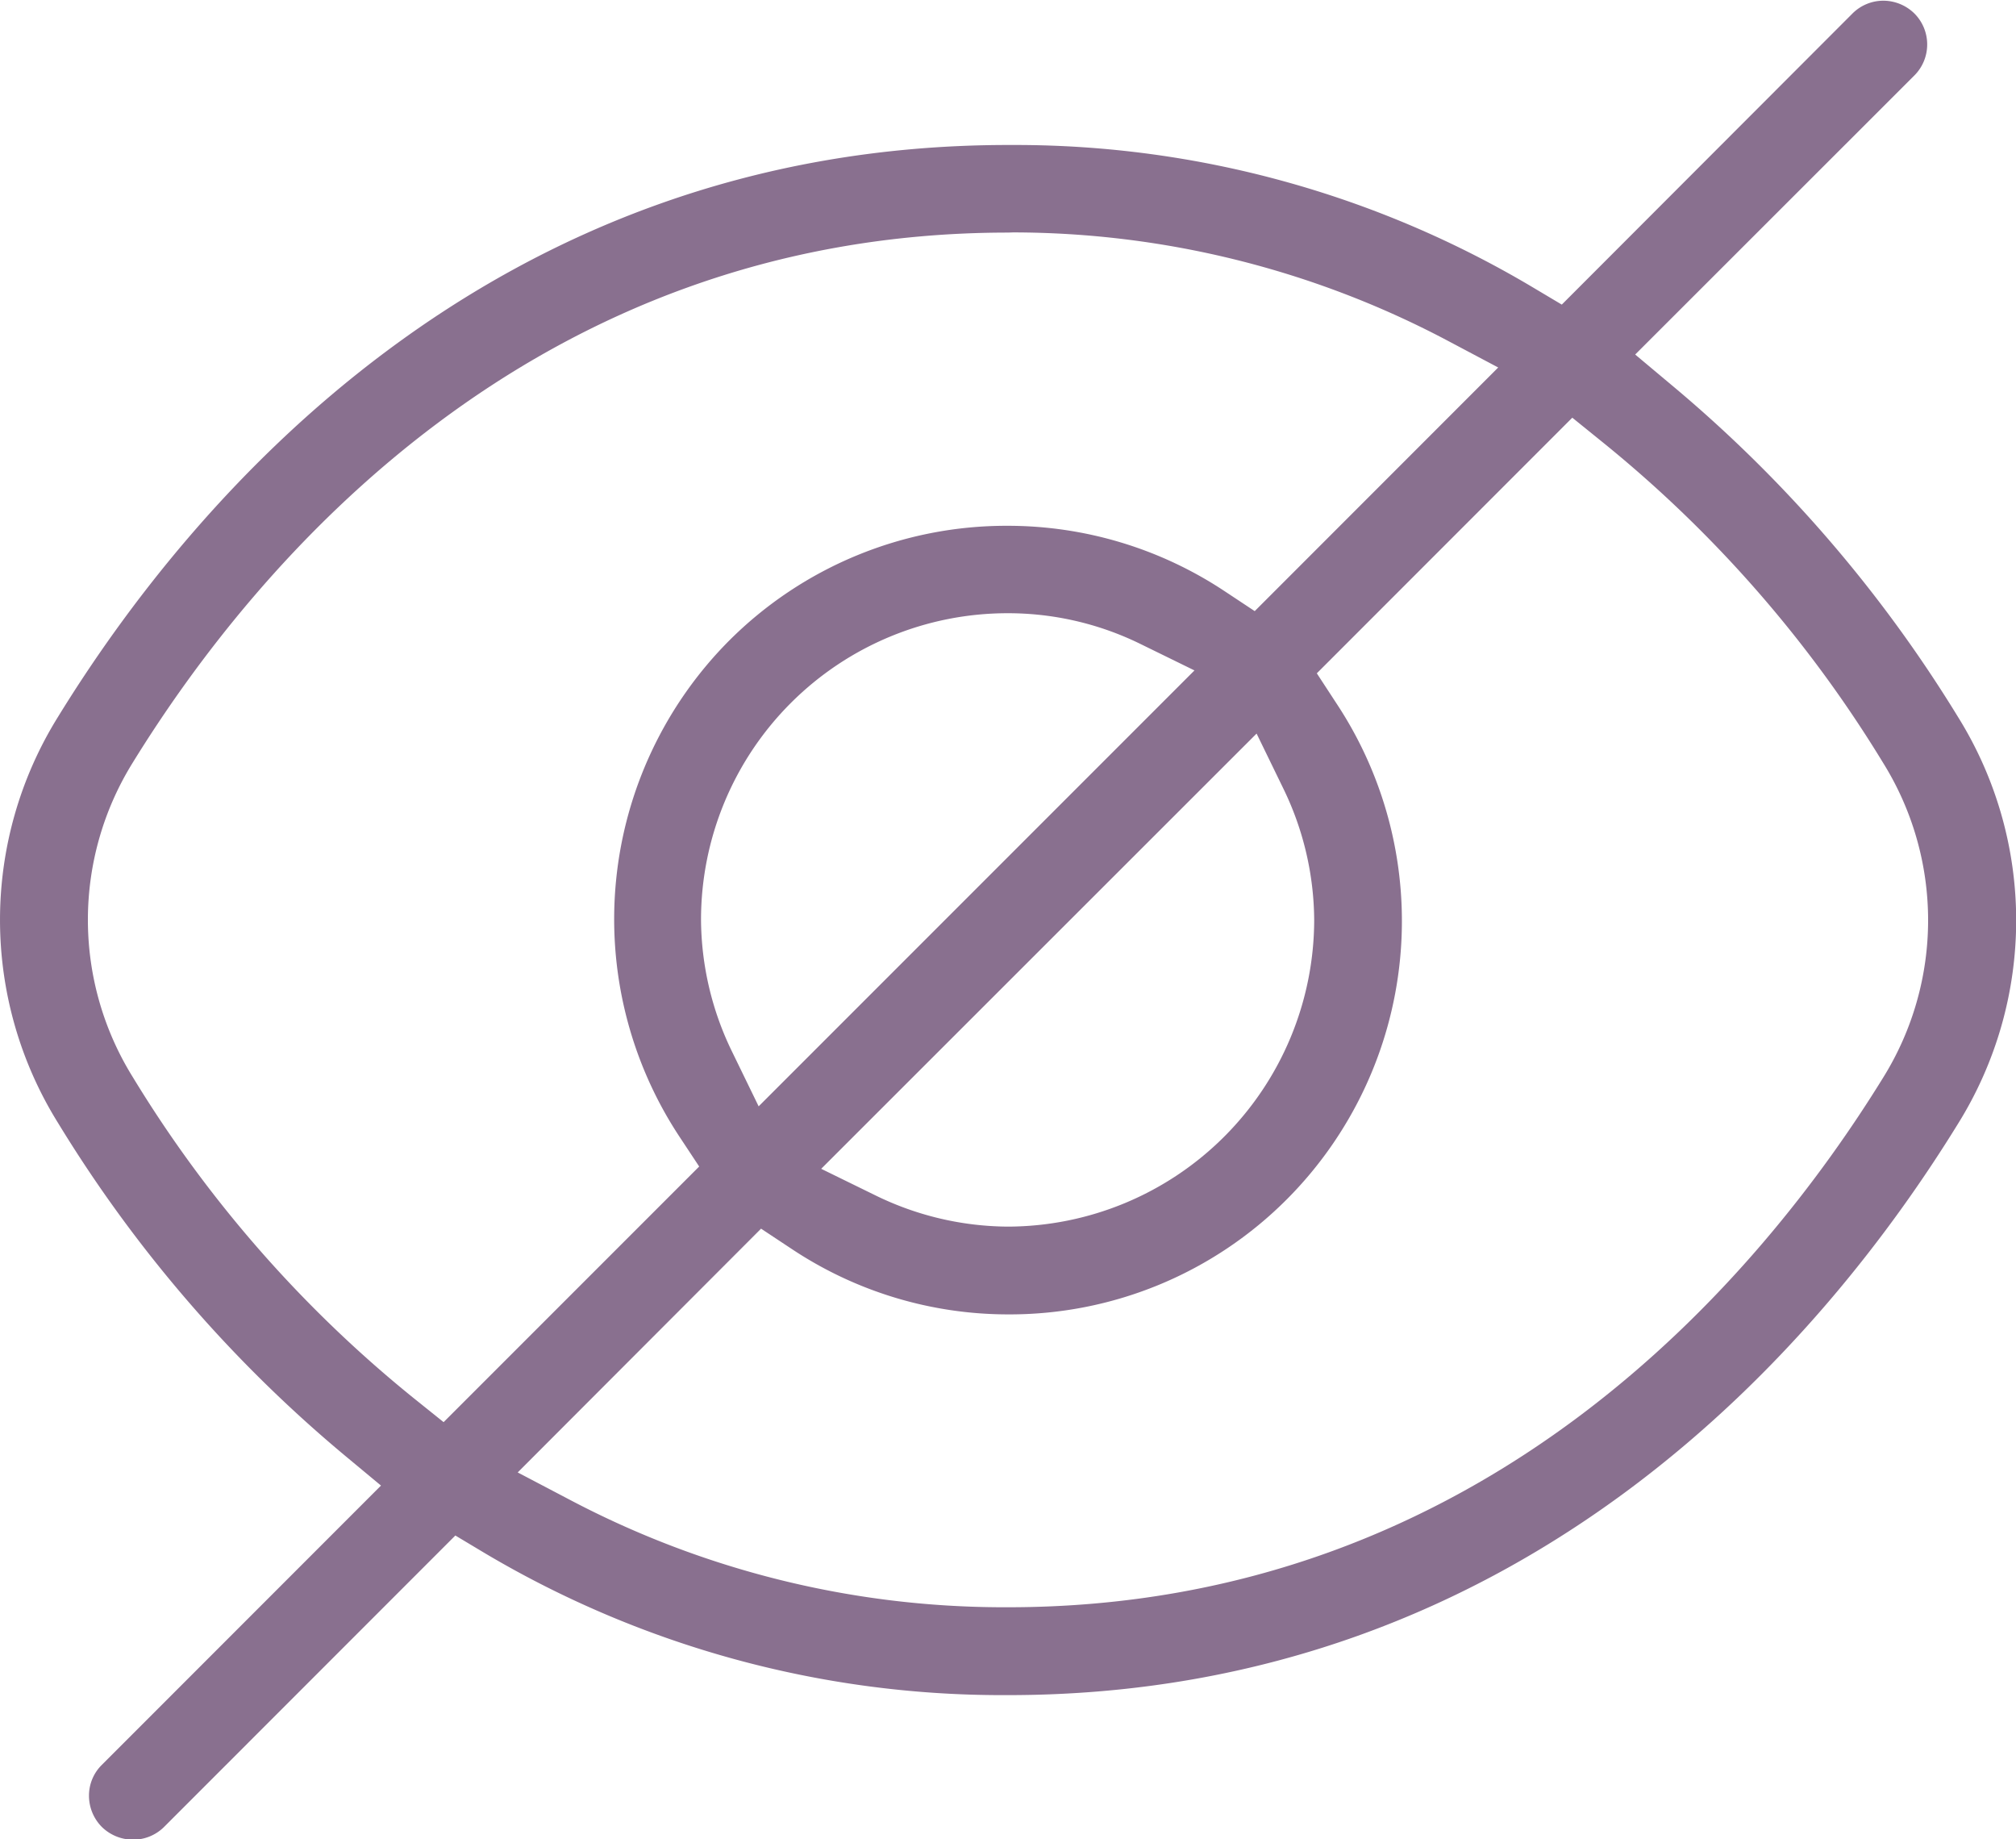 <svg xmlns="http://www.w3.org/2000/svg" width="23.018" height="20.995" viewBox="0 0 23.018 20.995">
  <path id="eye" d="M-12405.488-317a.509.509,0,0,1-.354-.146.506.506,0,0,1-.146-.355.492.492,0,0,1,.146-.352l3.188-3.189-.42-.349a15.338,15.338,0,0,1-3.267-3.79,4.386,4.386,0,0,1,0-4.637c1.5-2.438,4.9-6.527,10.849-6.527h.084a11.552,11.552,0,0,1,5.9,1.622l.336.2,3.319-3.323a.5.5,0,0,1,.353-.146.509.509,0,0,1,.354.146.5.5,0,0,1,.146.352.5.5,0,0,1-.146.355l-3.188,3.186.42.352a15.4,15.4,0,0,1,3.267,3.787,4.391,4.391,0,0,1,0,4.64c-1.5,2.436-4.9,6.524-10.849,6.524h-.068a11.573,11.573,0,0,1-5.907-1.622l-.334-.2-3.328,3.329A.5.5,0,0,1-12405.488-317Zm7.175-6.976h0l-2.78,2.784.6.315a10.626,10.626,0,0,0,4.942,1.224h.056c5.448,0,8.6-3.789,9.993-6.047a3.4,3.4,0,0,0,0-3.59,14.193,14.193,0,0,0-3.2-3.659l-.35-.283-2.917,2.918.224.343a4.5,4.5,0,0,1-.563,5.658,4.469,4.469,0,0,1-3.18,1.317,4.462,4.462,0,0,1-2.481-.75l-.343-.227Zm2.818-11.369c-5.446,0-8.6,3.791-9.993,6.05a3.4,3.4,0,0,0,0,3.59,14.177,14.177,0,0,0,3.2,3.659l.349.28,2.918-2.918-.224-.339a4.507,4.507,0,0,1,.563-5.661,4.475,4.475,0,0,1,3.18-1.314,4.479,4.479,0,0,1,2.481.747l.343.227,2.78-2.781-.6-.318a10.626,10.626,0,0,0-4.942-1.224Zm2.843,5.714h0l-4.976,4.973.629.308a3.477,3.477,0,0,0,1.5.352,3.507,3.507,0,0,0,3.5-3.5,3.473,3.473,0,0,0-.352-1.5l-.306-.629ZM-12395.5-331a3.5,3.5,0,0,0-3.5,3.5,3.48,3.48,0,0,0,.352,1.5l.306.629,4.976-4.976-.629-.308A3.433,3.433,0,0,0-12395.5-331Z" transform="translate(12407.004 338)" fill="#89708f"/>
</svg>
